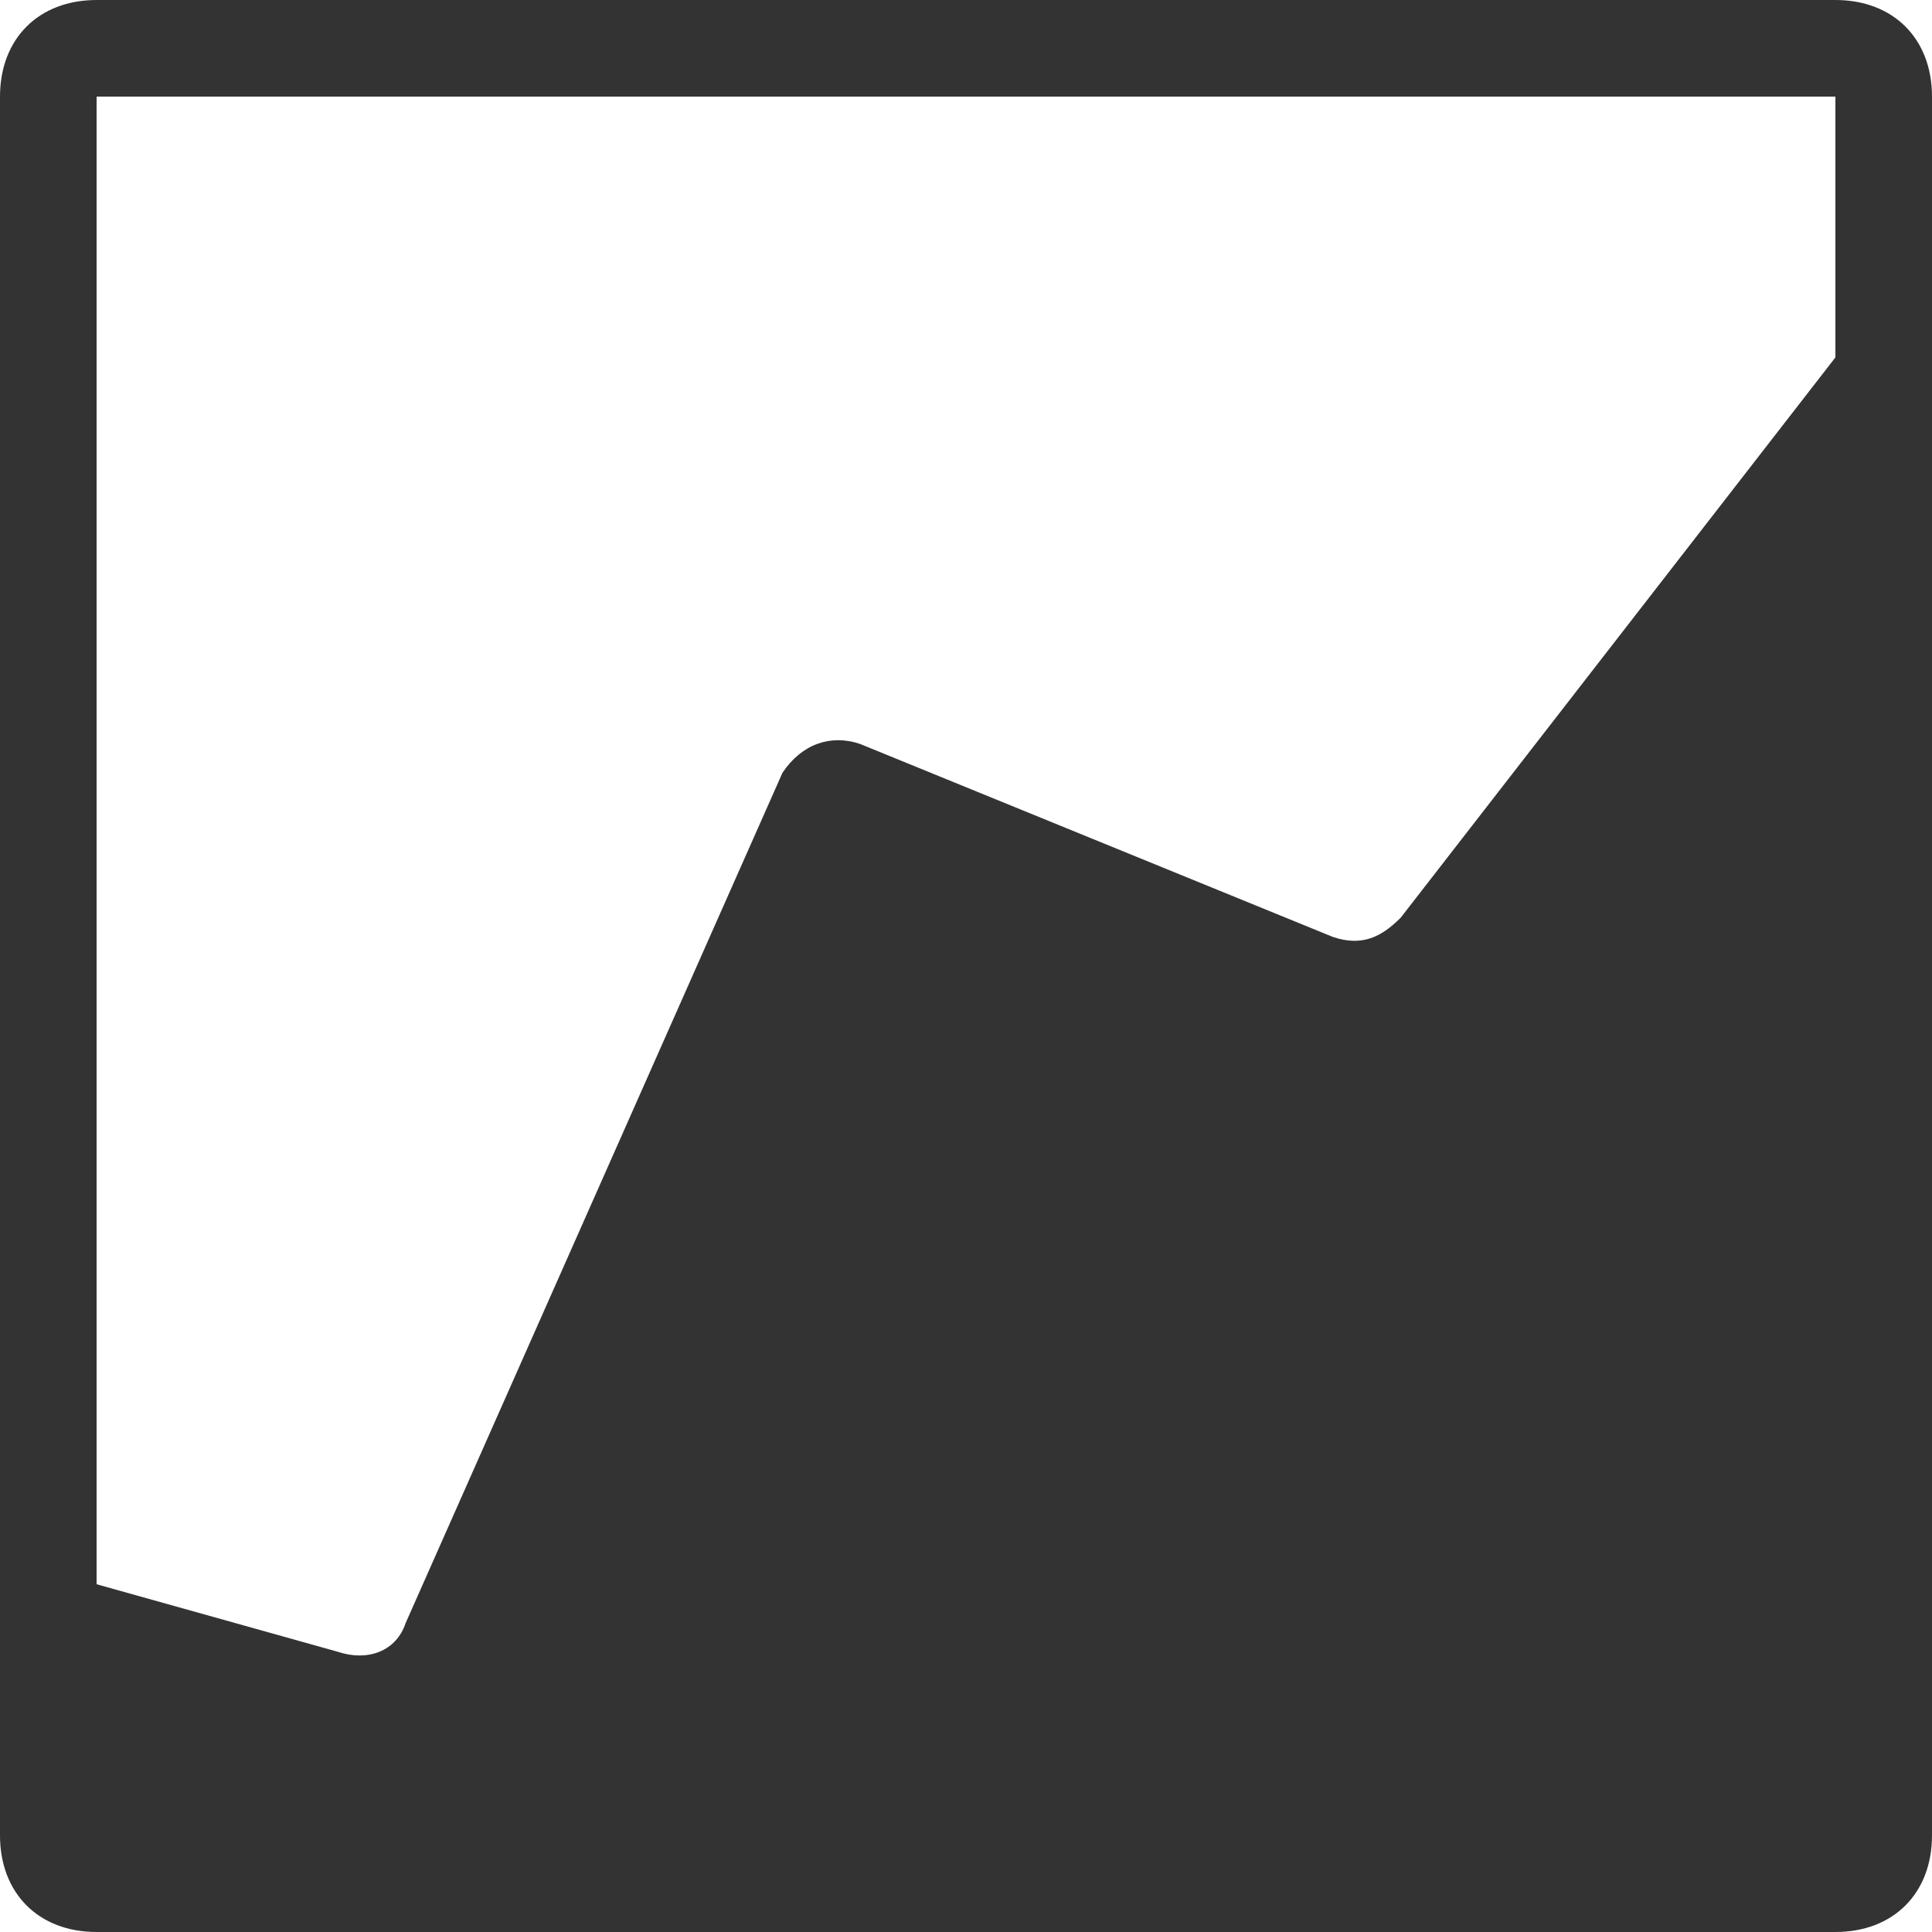 <?xml version="1.0" encoding="utf-8"?>
<!-- Generator: Adobe Illustrator 22.0.1, SVG Export Plug-In . SVG Version: 6.00 Build 0)  -->
<svg version="1.1" id="Layer_1" xmlns="http://www.w3.org/2000/svg" xmlns:xlink="http://www.w3.org/1999/xlink" x="0px" y="0px"
	 viewBox="0 0 20 20" style="enable-background:new 0 0 20 20;" xml:space="preserve">
<style type="text/css">
	.st0{fill:#333333;}
</style>
<g>
	<path class="st0" d="M19,0H1C0.4,0,0,0.4,0,1v16v2c0,0.6,0.4,1,1,1h18c0.6,0,1-0.4,1-1V1C20,0.4,19.6,0,19,0z M19,3.7l-4.5,5.8
		c-0.2,0.2-0.4,0.3-0.7,0.2l-4.9-2C8.6,7.6,8.3,7.7,8.1,8l-3.9,8.8c-0.1,0.3-0.4,0.4-0.7,0.3L1,16.4V1h18V3.7z"/>
</g>
</svg>
